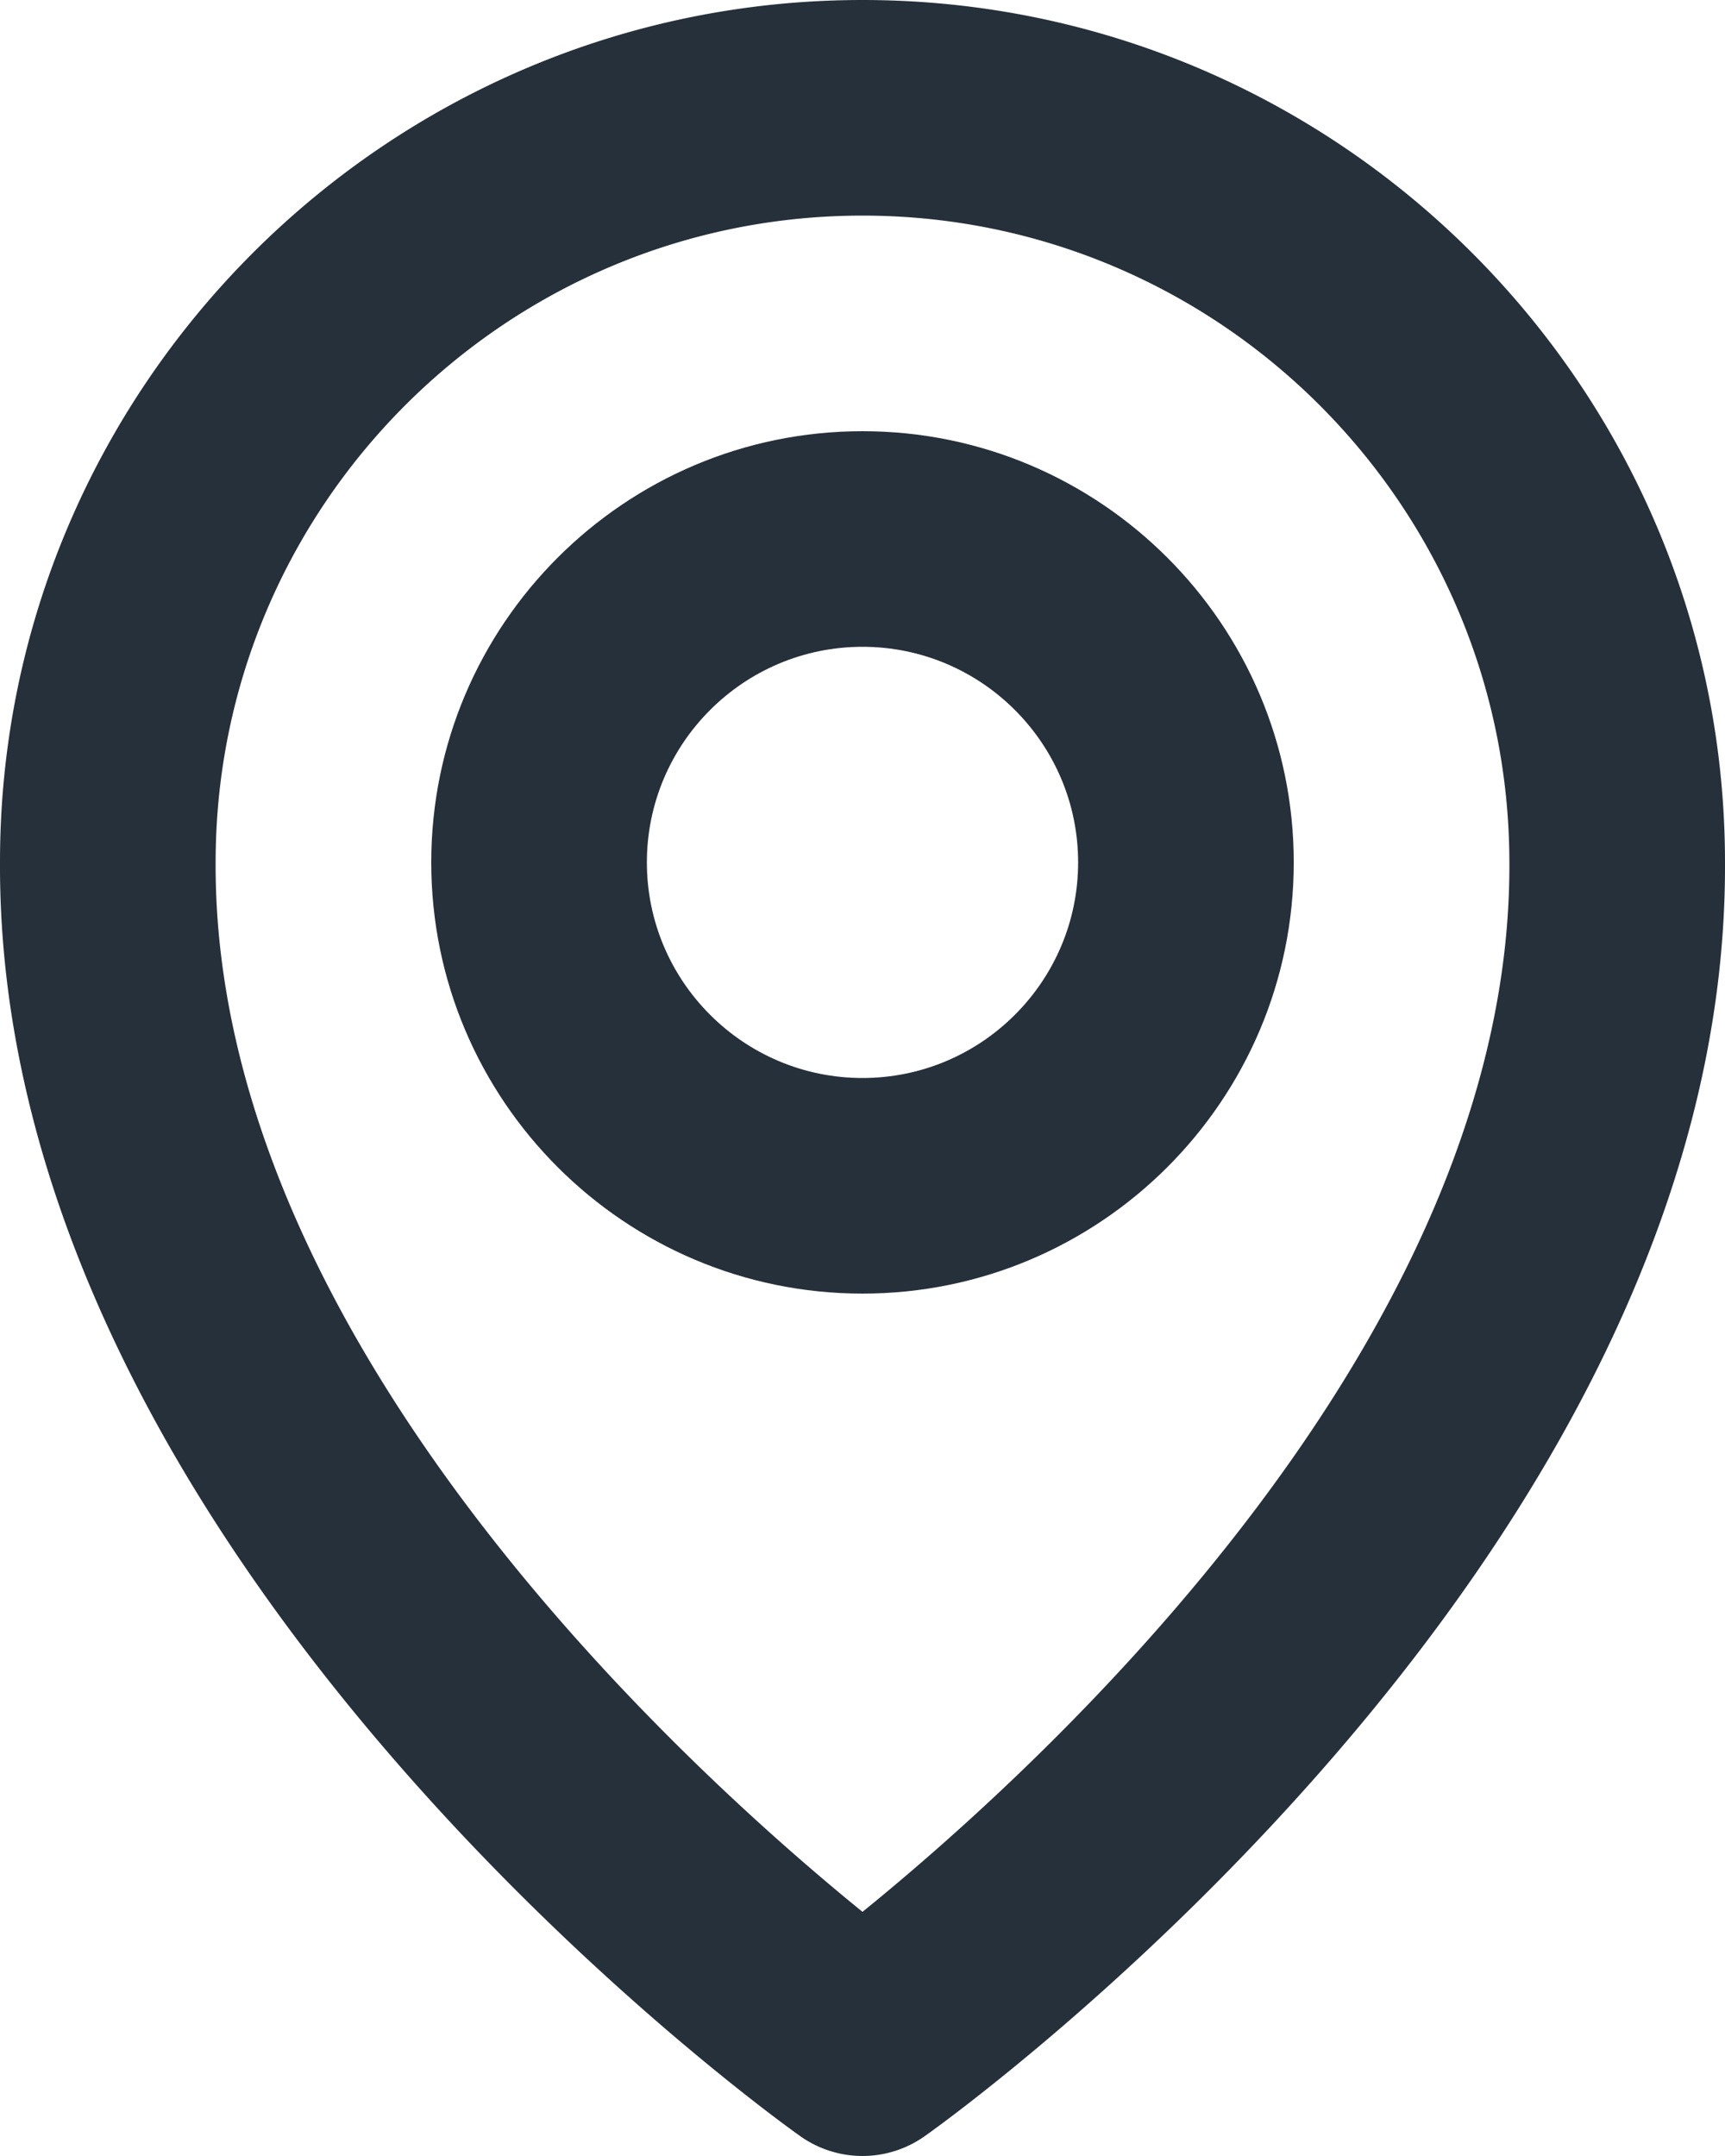 <svg width="16" height="20" fill="none" xmlns="http://www.w3.org/2000/svg"><path d="M8 12c2.206 0 4-1.794 4-4s-1.794-4-4-4-4 1.794-4 4 1.794 4 4 4Zm0-6c1.103 0 2 .897 2 2s-.897 2-2 2-2-.897-2-2 .897-2 2-2Z" fill="#26303B"/><path d="M7.42 19.814a.998.998 0 0 0 1.16 0C8.884 19.599 16.029 14.44 16 8c0-4.411-3.589-8-8-8-4.41 0-8 3.589-8 7.995-.029 6.445 7.116 11.604 7.42 11.819ZM8 2c3.309 0 6 2.691 6 6.005.02 4.438-4.388 8.423-6 9.73C6.389 16.427 1.98 12.44 2 8 2 4.69 4.691 2 8 2Z" fill="#26303B"/></svg>